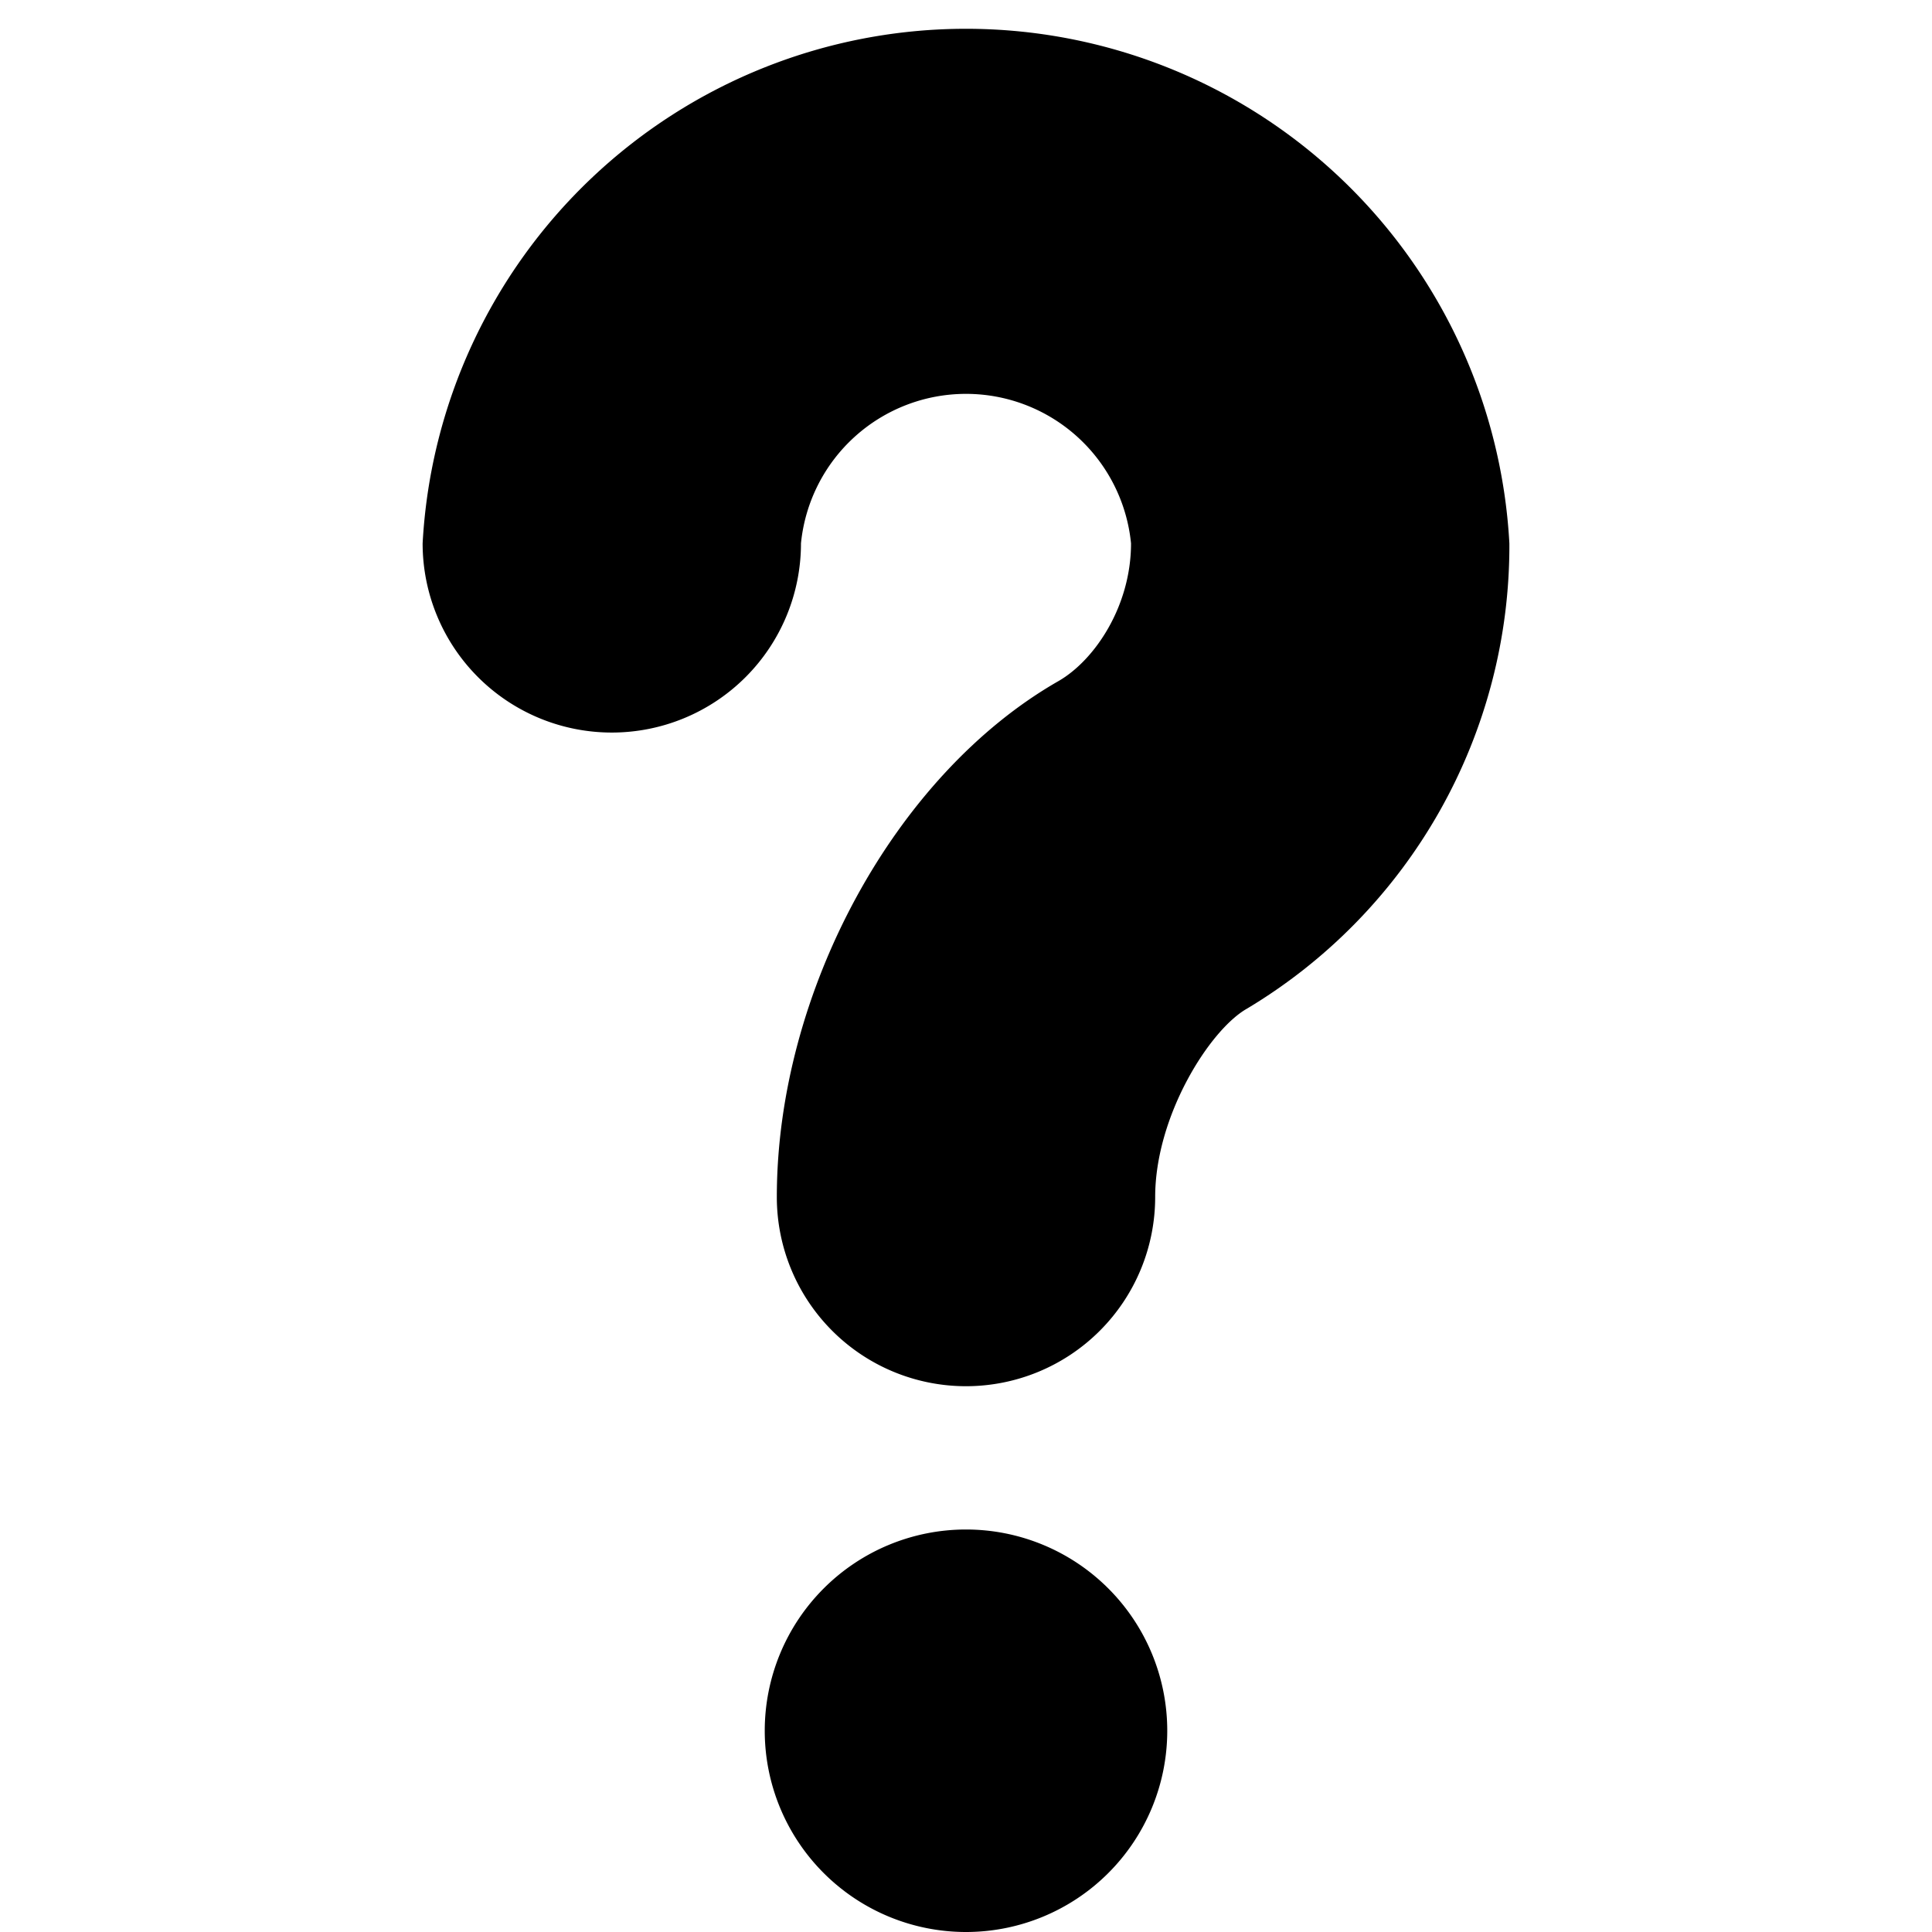 <svg xmlns="http://www.w3.org/2000/svg" aria-hidden="true" aria-label="" class="Uvi gUZ U9O kVc" height="24" role="img" viewBox="0 0 24 24" width="24"><path d="M14.5 21.5a2.5 2.5 0 1 1-5 0 2.5 2.5 0 0 1 5 0m4.25-14.75a6.7 6.7 0 0 1-3.26 5.78c-.46.26-1.14 1.33-1.14 2.34a2.35 2.35 0 1 1-4.7 0c0-2.55 1.47-5.25 3.5-6.41.45-.26.9-.93.9-1.71a2.06 2.06 0 0 0-4.1 0 2.35 2.35 0 1 1-4.7 0 6.76 6.76 0 0 1 13.5 0"/></svg>